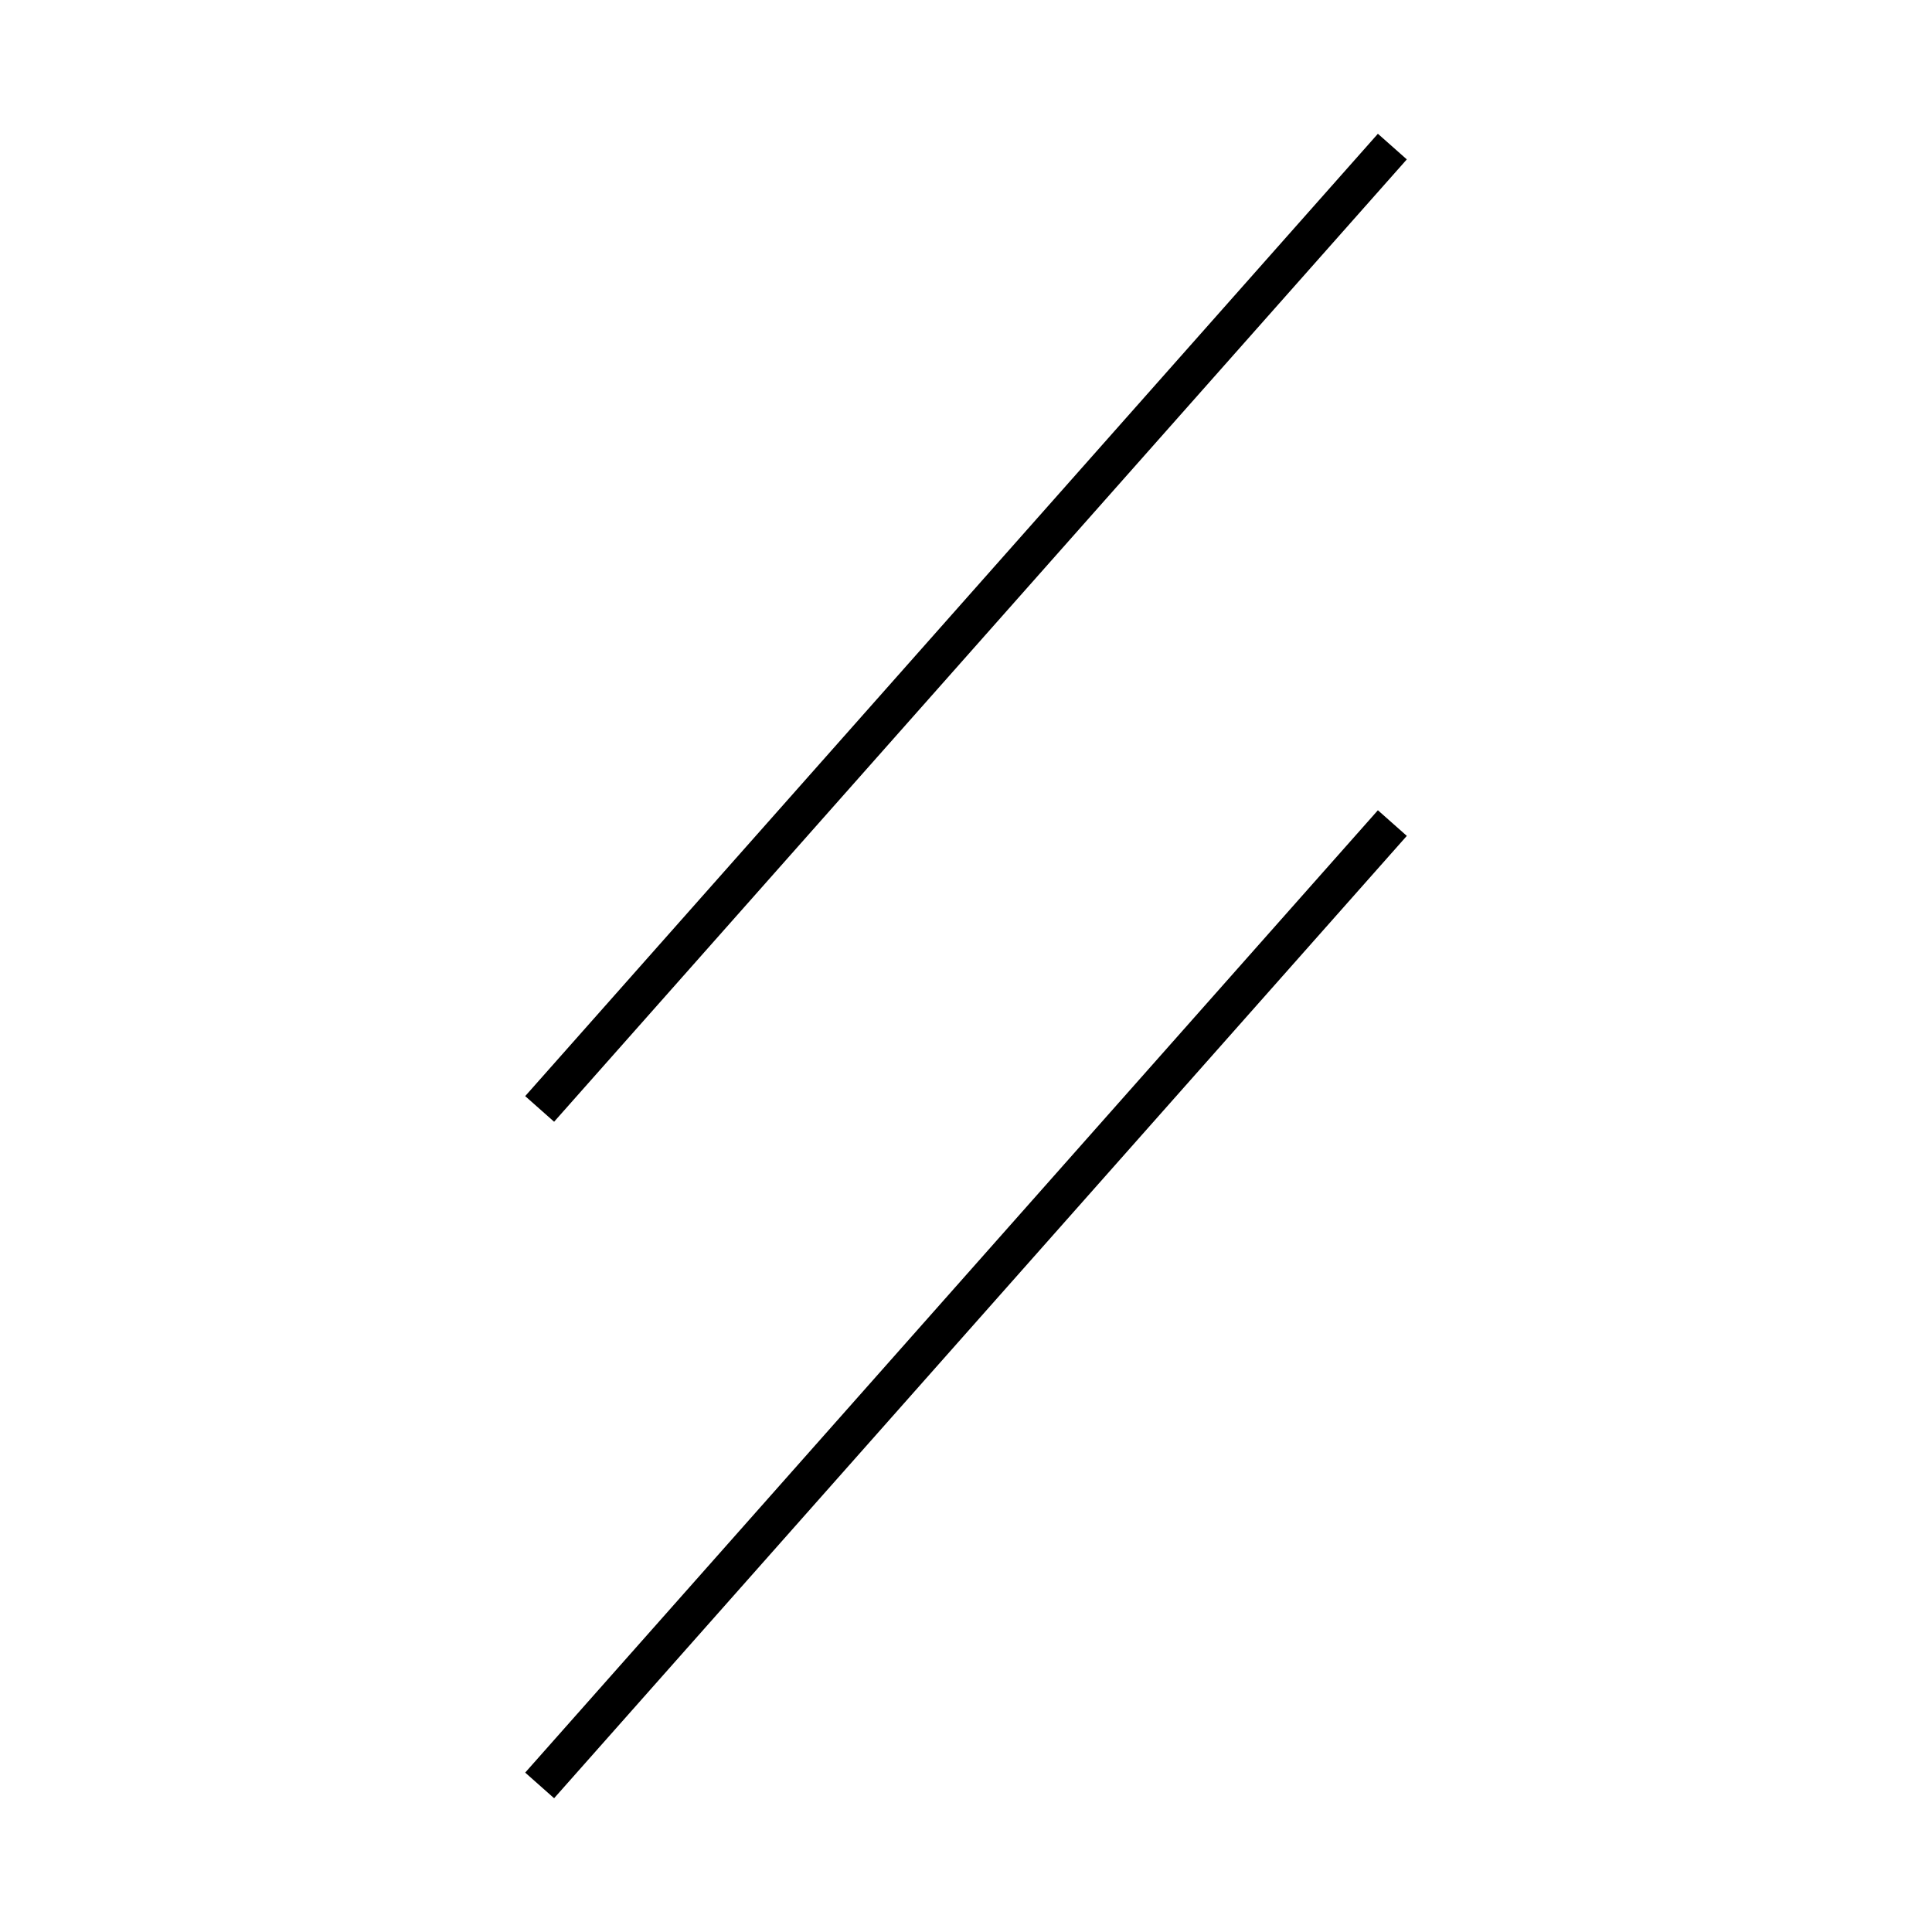 <!-- Este archivo es creado automaticamente por el generador de contenido del programa contornos version 1.1. Este elementos es el numero 206 de la serie actual-->
<svg xmlns="http://www.w3.org/2000/svg" height="100" width="100">
<line x1="72.068" y1="42.602" x2="27.932" y2="92.413" stroke-width="2" stroke="black" />
<line x1="72.068" y1="7.587" x2="27.932" y2="57.398" stroke-width="2" stroke="black" />
</svg>
